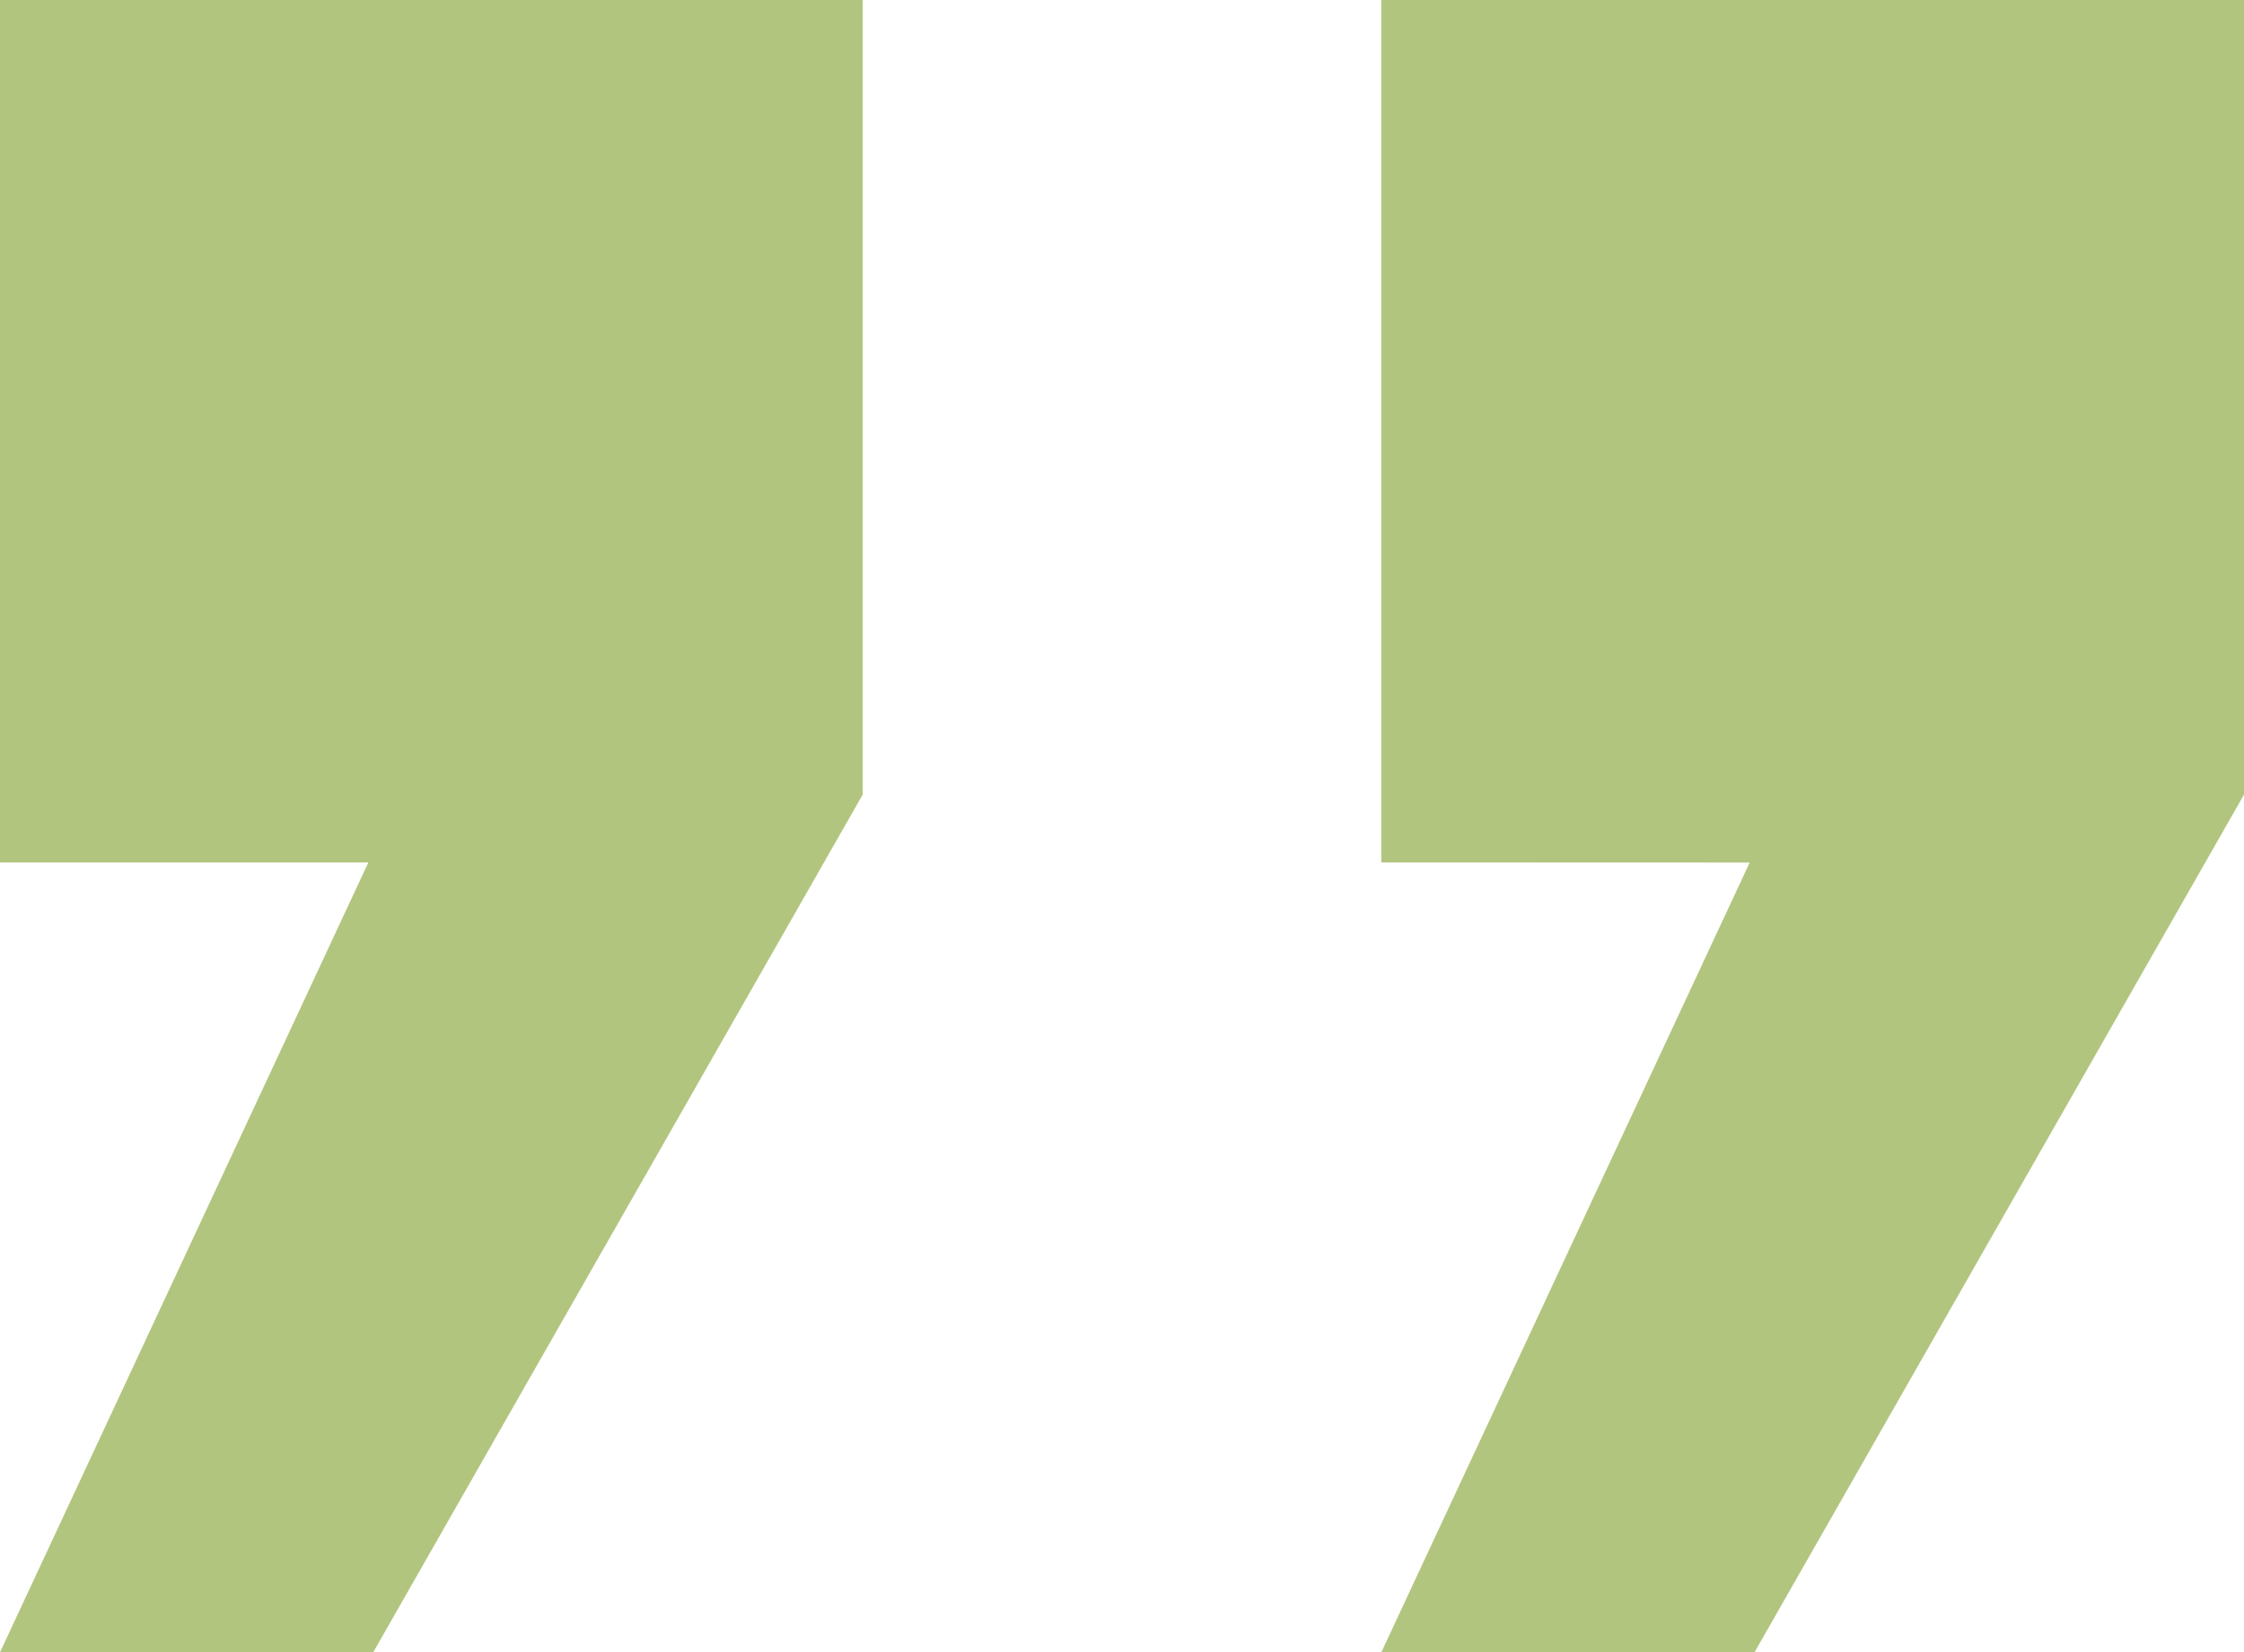 <svg xmlns="http://www.w3.org/2000/svg" width="52" height="38.297" viewBox="0 0 52 38.297">
  <path id="Path_34" data-name="Path 34" d="M221.614-8.709V-28.7h19.991v18.419L230.262,9.6h-8.648L230.15-8.709Zm32.008,0V-28.7h19.992v18.419L262.271,9.6h-8.648l8.536-18.306Z" transform="translate(-221.614 28.7)" fill="#b2c57f"/>
</svg>
